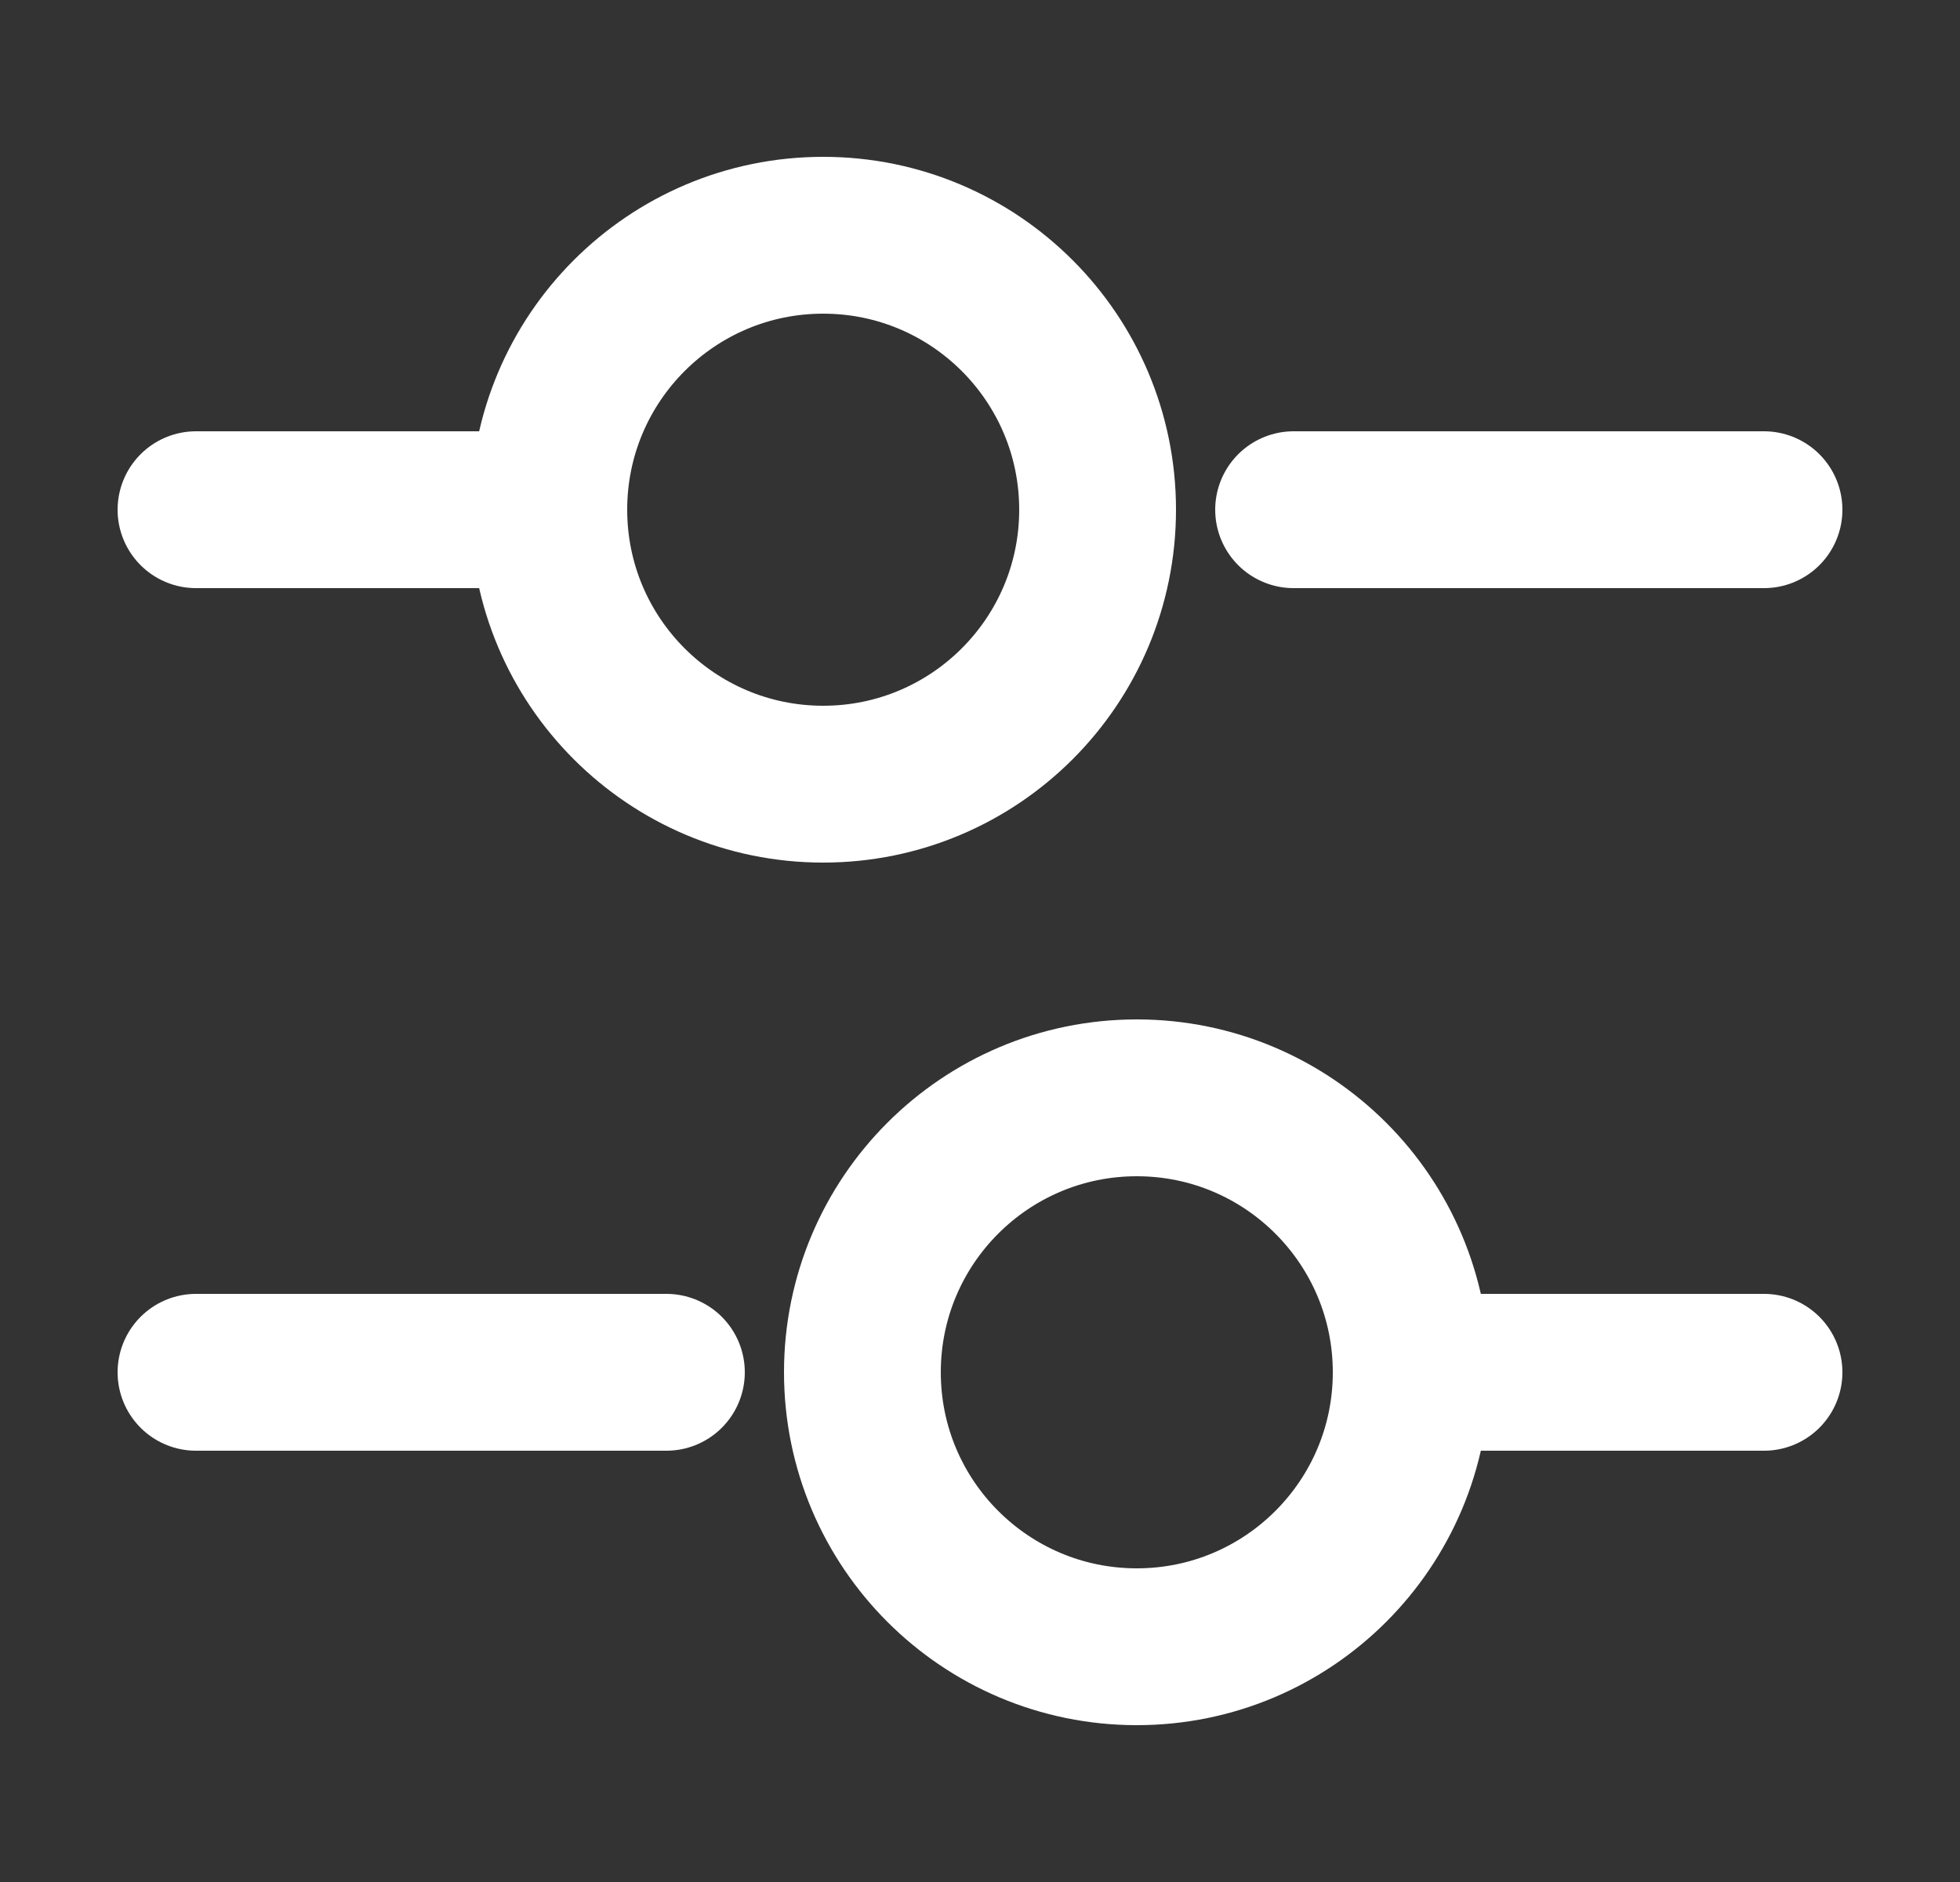 <svg width="25" height="24" viewBox="0 0 25 24" fill="none" xmlns="http://www.w3.org/2000/svg">
<rect x="0" y="0" width="25" height="24" fill="#333333" stroke="none"/>
<path d="M22.5 6.5H16.5" stroke="white" stroke-width="2" stroke-miterlimit="10" stroke-linecap="round" stroke-linejoin="round"/>
<path d="M6.5 6.5H2.5" stroke="white" stroke-width="2" stroke-miterlimit="10" stroke-linecap="round" stroke-linejoin="round"/>
<path d="M10.5 10C12.433 10 14 8.433 14 6.5C14 4.567 12.433 3 10.5 3C8.567 3 7 4.567 7 6.5C7 8.433 8.567 10 10.5 10Z" stroke="white" stroke-width="2" stroke-miterlimit="10" stroke-linecap="round" stroke-linejoin="round"/>
<path d="M22.5 17.5H18.5" stroke="white" stroke-width="2" stroke-miterlimit="10" stroke-linecap="round" stroke-linejoin="round"/>
<path d="M8.5 17.5H2.5" stroke="white" stroke-width="2" stroke-miterlimit="10" stroke-linecap="round" stroke-linejoin="round"/>
<path d="M14.5 21C16.433 21 18 19.433 18 17.5C18 15.567 16.433 14 14.5 14C12.567 14 11 15.567 11 17.5C11 19.433 12.567 21 14.5 21Z" stroke="white" stroke-width="2" stroke-miterlimit="10" stroke-linecap="round" stroke-linejoin="round"/>
</svg>
